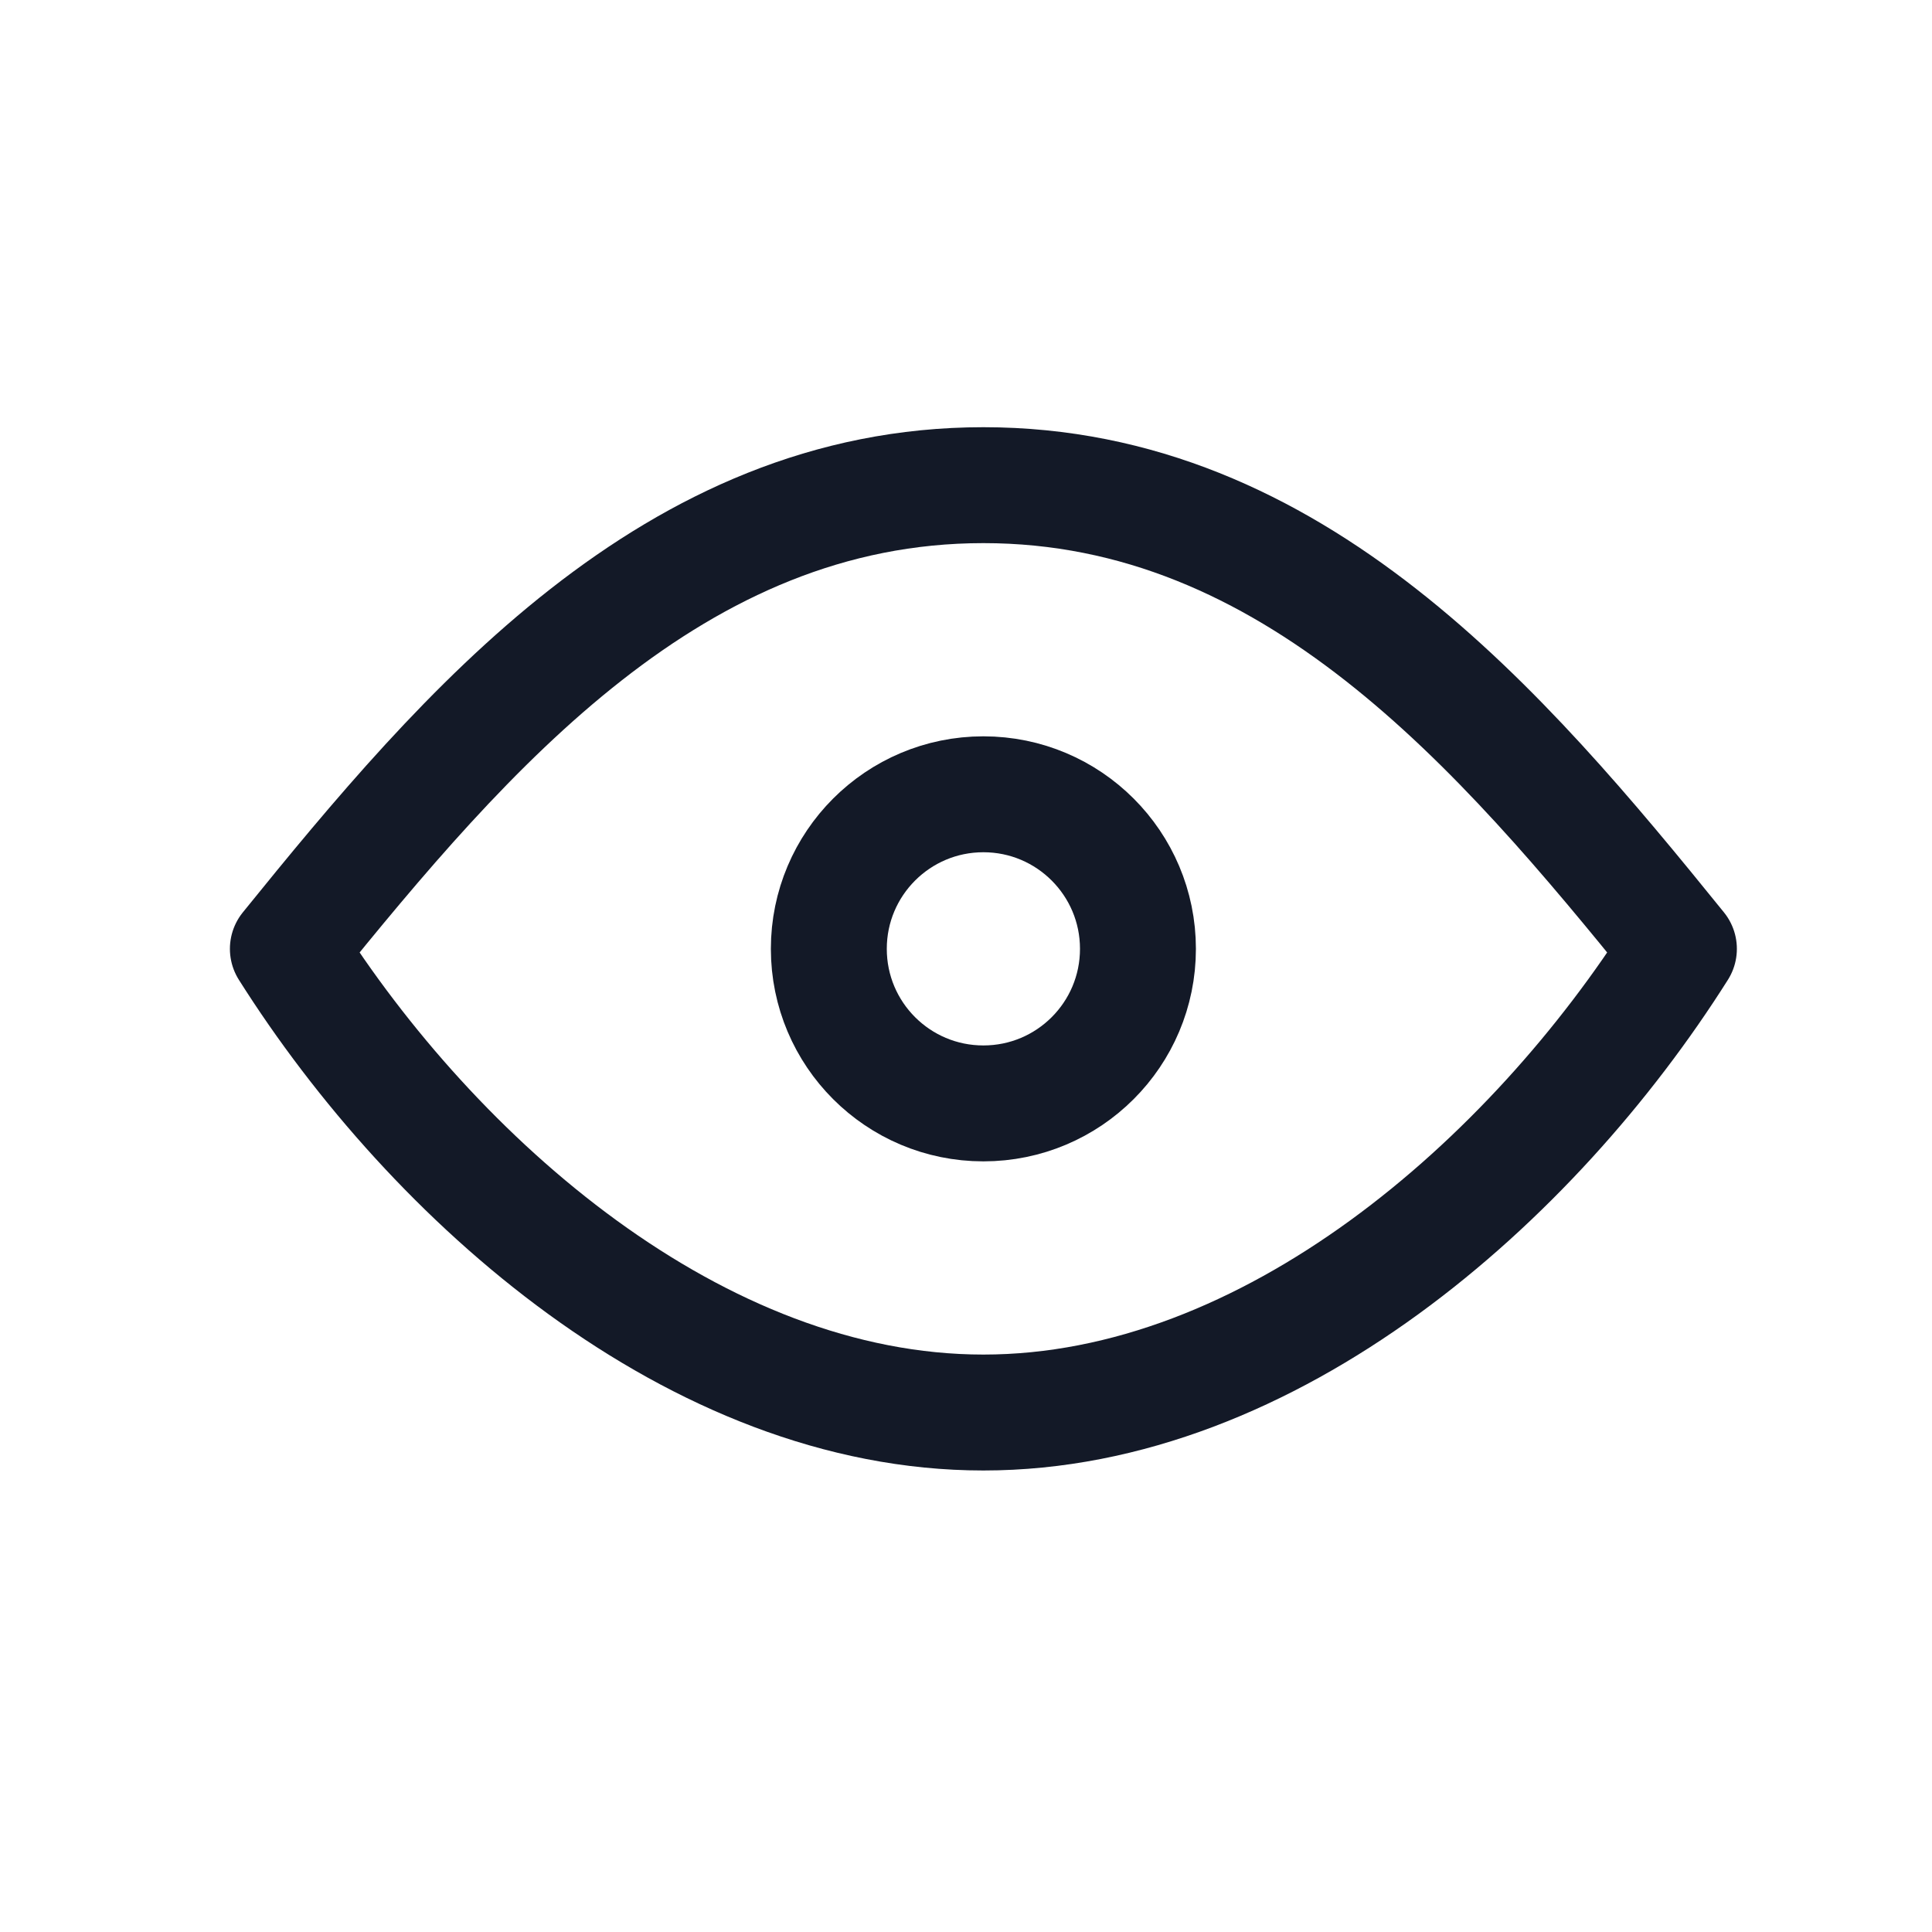 <svg width="25" height="25" viewBox="0 0 25 25" fill="none" xmlns="http://www.w3.org/2000/svg">
<path d="M12.725 14.278C13.83 14.278 14.725 13.383 14.725 12.278C14.725 11.174 13.83 10.278 12.725 10.278C11.62 10.278 10.725 11.174 10.725 12.278C10.725 13.383 11.62 14.278 12.725 14.278Z" stroke="#131927" stroke-width="1.5" stroke-linecap="round" stroke-linejoin="round"/>
<path d="M21.725 12.278C19.837 15.269 16.443 18.278 12.725 18.278C9.007 18.278 5.614 15.269 3.725 12.278C6.024 9.437 8.717 6.278 12.725 6.278C16.733 6.278 19.427 9.437 21.725 12.278Z" stroke="#131927" stroke-width="1.5" stroke-linecap="round" stroke-linejoin="round"/>
</svg>

